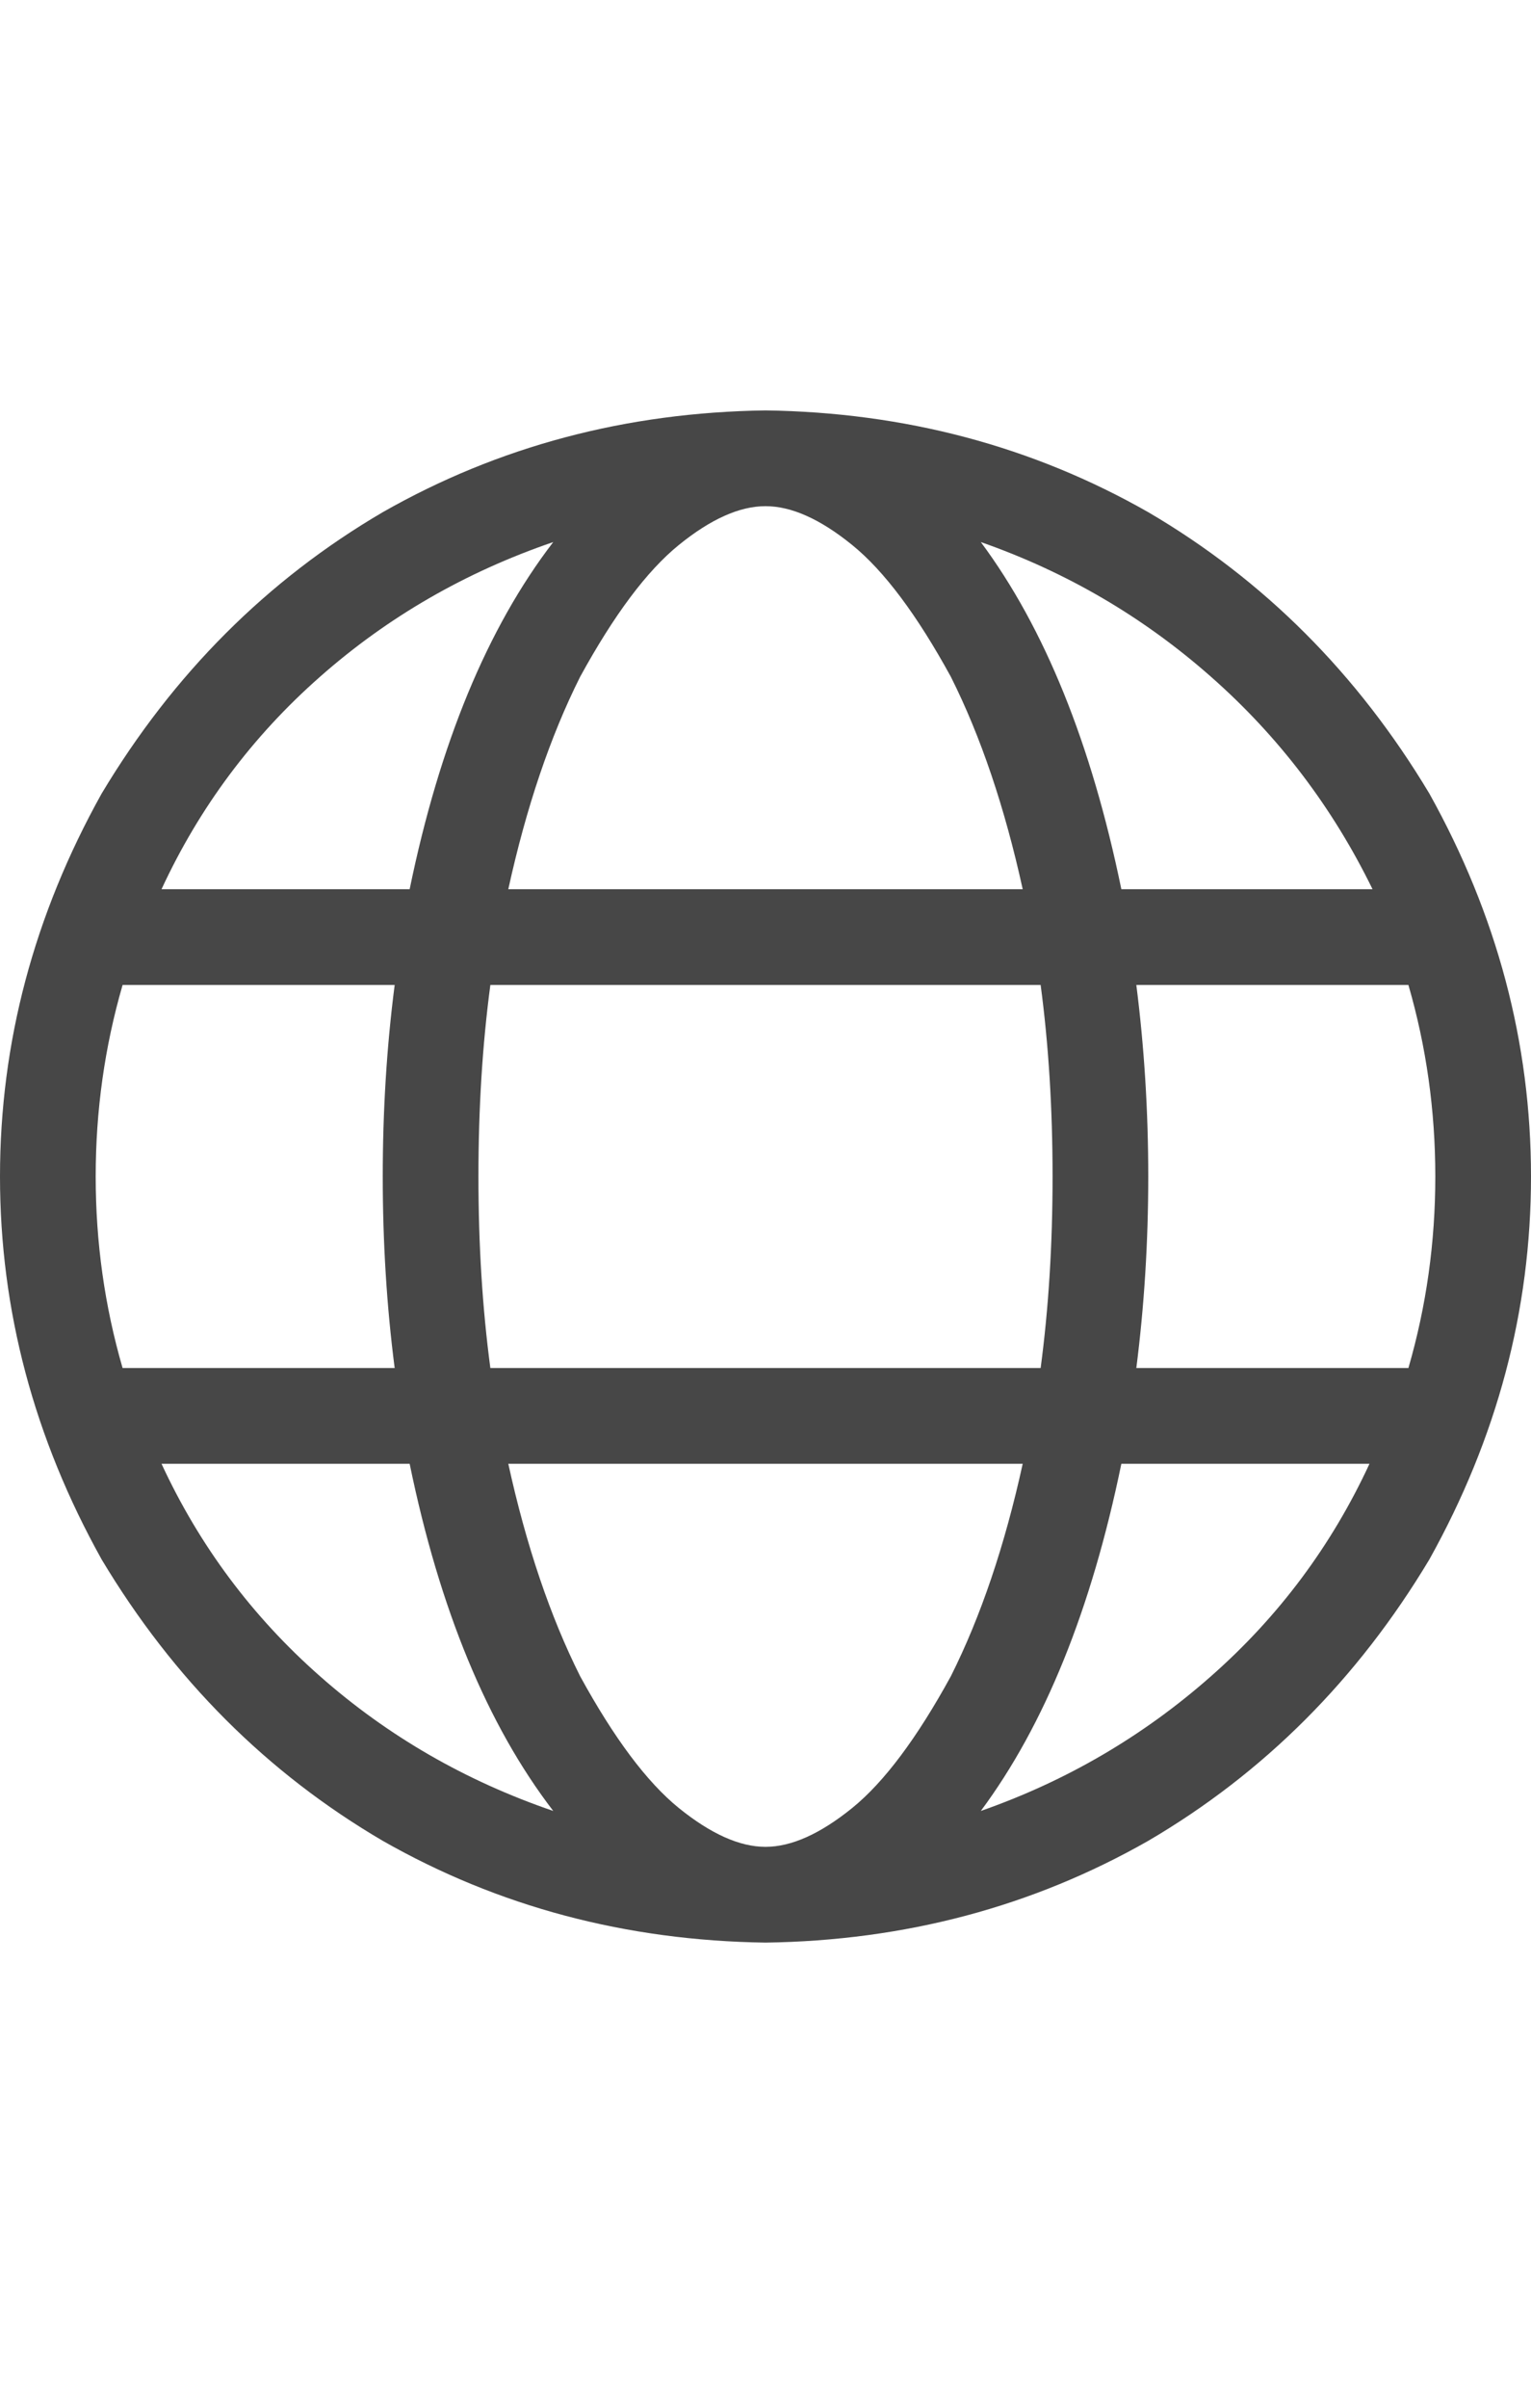 <svg width="14" height="22" viewBox="0 0 14 22" fill="none" xmlns="http://www.w3.org/2000/svg">
<g id="label-paired / sm / globe-sm / regular" clip-path="url(#clip0_1731_2571)">
<path id="icon" d="M7 16.875C7.237 16.875 7.501 16.756 7.793 16.52C8.085 16.283 8.385 15.882 8.695 15.316C8.969 14.77 9.188 14.122 9.352 13.375H4.648C4.812 14.122 5.031 14.77 5.305 15.316C5.615 15.882 5.915 16.283 6.207 16.52C6.499 16.756 6.763 16.875 7 16.875ZM4.484 12.5H9.516C9.589 11.953 9.625 11.37 9.625 10.75C9.625 10.13 9.589 9.547 9.516 9H4.484C4.411 9.547 4.375 10.13 4.375 10.75C4.375 11.37 4.411 11.953 4.484 12.5ZM4.648 8.125H9.352C9.188 7.378 8.969 6.73 8.695 6.184C8.385 5.618 8.085 5.217 7.793 4.98C7.501 4.743 7.237 4.625 7 4.625C6.763 4.625 6.499 4.743 6.207 4.98C5.915 5.217 5.615 5.618 5.305 6.184C5.031 6.73 4.812 7.378 4.648 8.125ZM10.391 9C10.463 9.565 10.5 10.148 10.5 10.75C10.5 11.352 10.463 11.935 10.391 12.5H12.879C13.043 11.935 13.125 11.352 13.125 10.75C13.125 10.148 13.043 9.565 12.879 9H10.391ZM12.551 8.125C12.186 7.378 11.694 6.73 11.074 6.184C10.454 5.637 9.753 5.227 8.969 4.953C9.552 5.737 9.98 6.794 10.254 8.125H12.551ZM3.746 8.125C4.02 6.794 4.457 5.737 5.059 4.953C4.257 5.227 3.546 5.637 2.926 6.184C2.306 6.73 1.823 7.378 1.477 8.125H3.746ZM1.121 9C0.957 9.565 0.875 10.148 0.875 10.75C0.875 11.352 0.957 11.935 1.121 12.5H3.609C3.536 11.935 3.5 11.352 3.5 10.75C3.5 10.148 3.536 9.565 3.609 9H1.121ZM8.969 16.547C9.753 16.273 10.454 15.863 11.074 15.316C11.694 14.77 12.177 14.122 12.523 13.375H10.254C9.98 14.706 9.552 15.763 8.969 16.547ZM5.059 16.547C4.457 15.763 4.02 14.706 3.746 13.375H1.477C1.823 14.122 2.306 14.77 2.926 15.316C3.546 15.863 4.257 16.273 5.059 16.547ZM7 17.75C5.724 17.732 4.557 17.422 3.5 16.82C2.443 16.201 1.586 15.344 0.93 14.25C0.31 13.138 0 11.971 0 10.75C0 9.529 0.31 8.362 0.93 7.25C1.586 6.156 2.443 5.299 3.5 4.68C4.557 4.078 5.724 3.768 7 3.75C8.276 3.768 9.443 4.078 10.5 4.68C11.557 5.299 12.414 6.156 13.07 7.25C13.69 8.362 14 9.529 14 10.75C14 11.971 13.69 13.138 13.07 14.25C12.414 15.344 11.557 16.201 10.5 16.82C9.443 17.422 8.276 17.732 7 17.75Z" fill="black" fill-opacity="0.72"/>
</g>
<defs>
<clipPath id="clip0_1731_2571">
<rect width="14" height="22" fill="white"/>
</clipPath>
</defs>
</svg>
